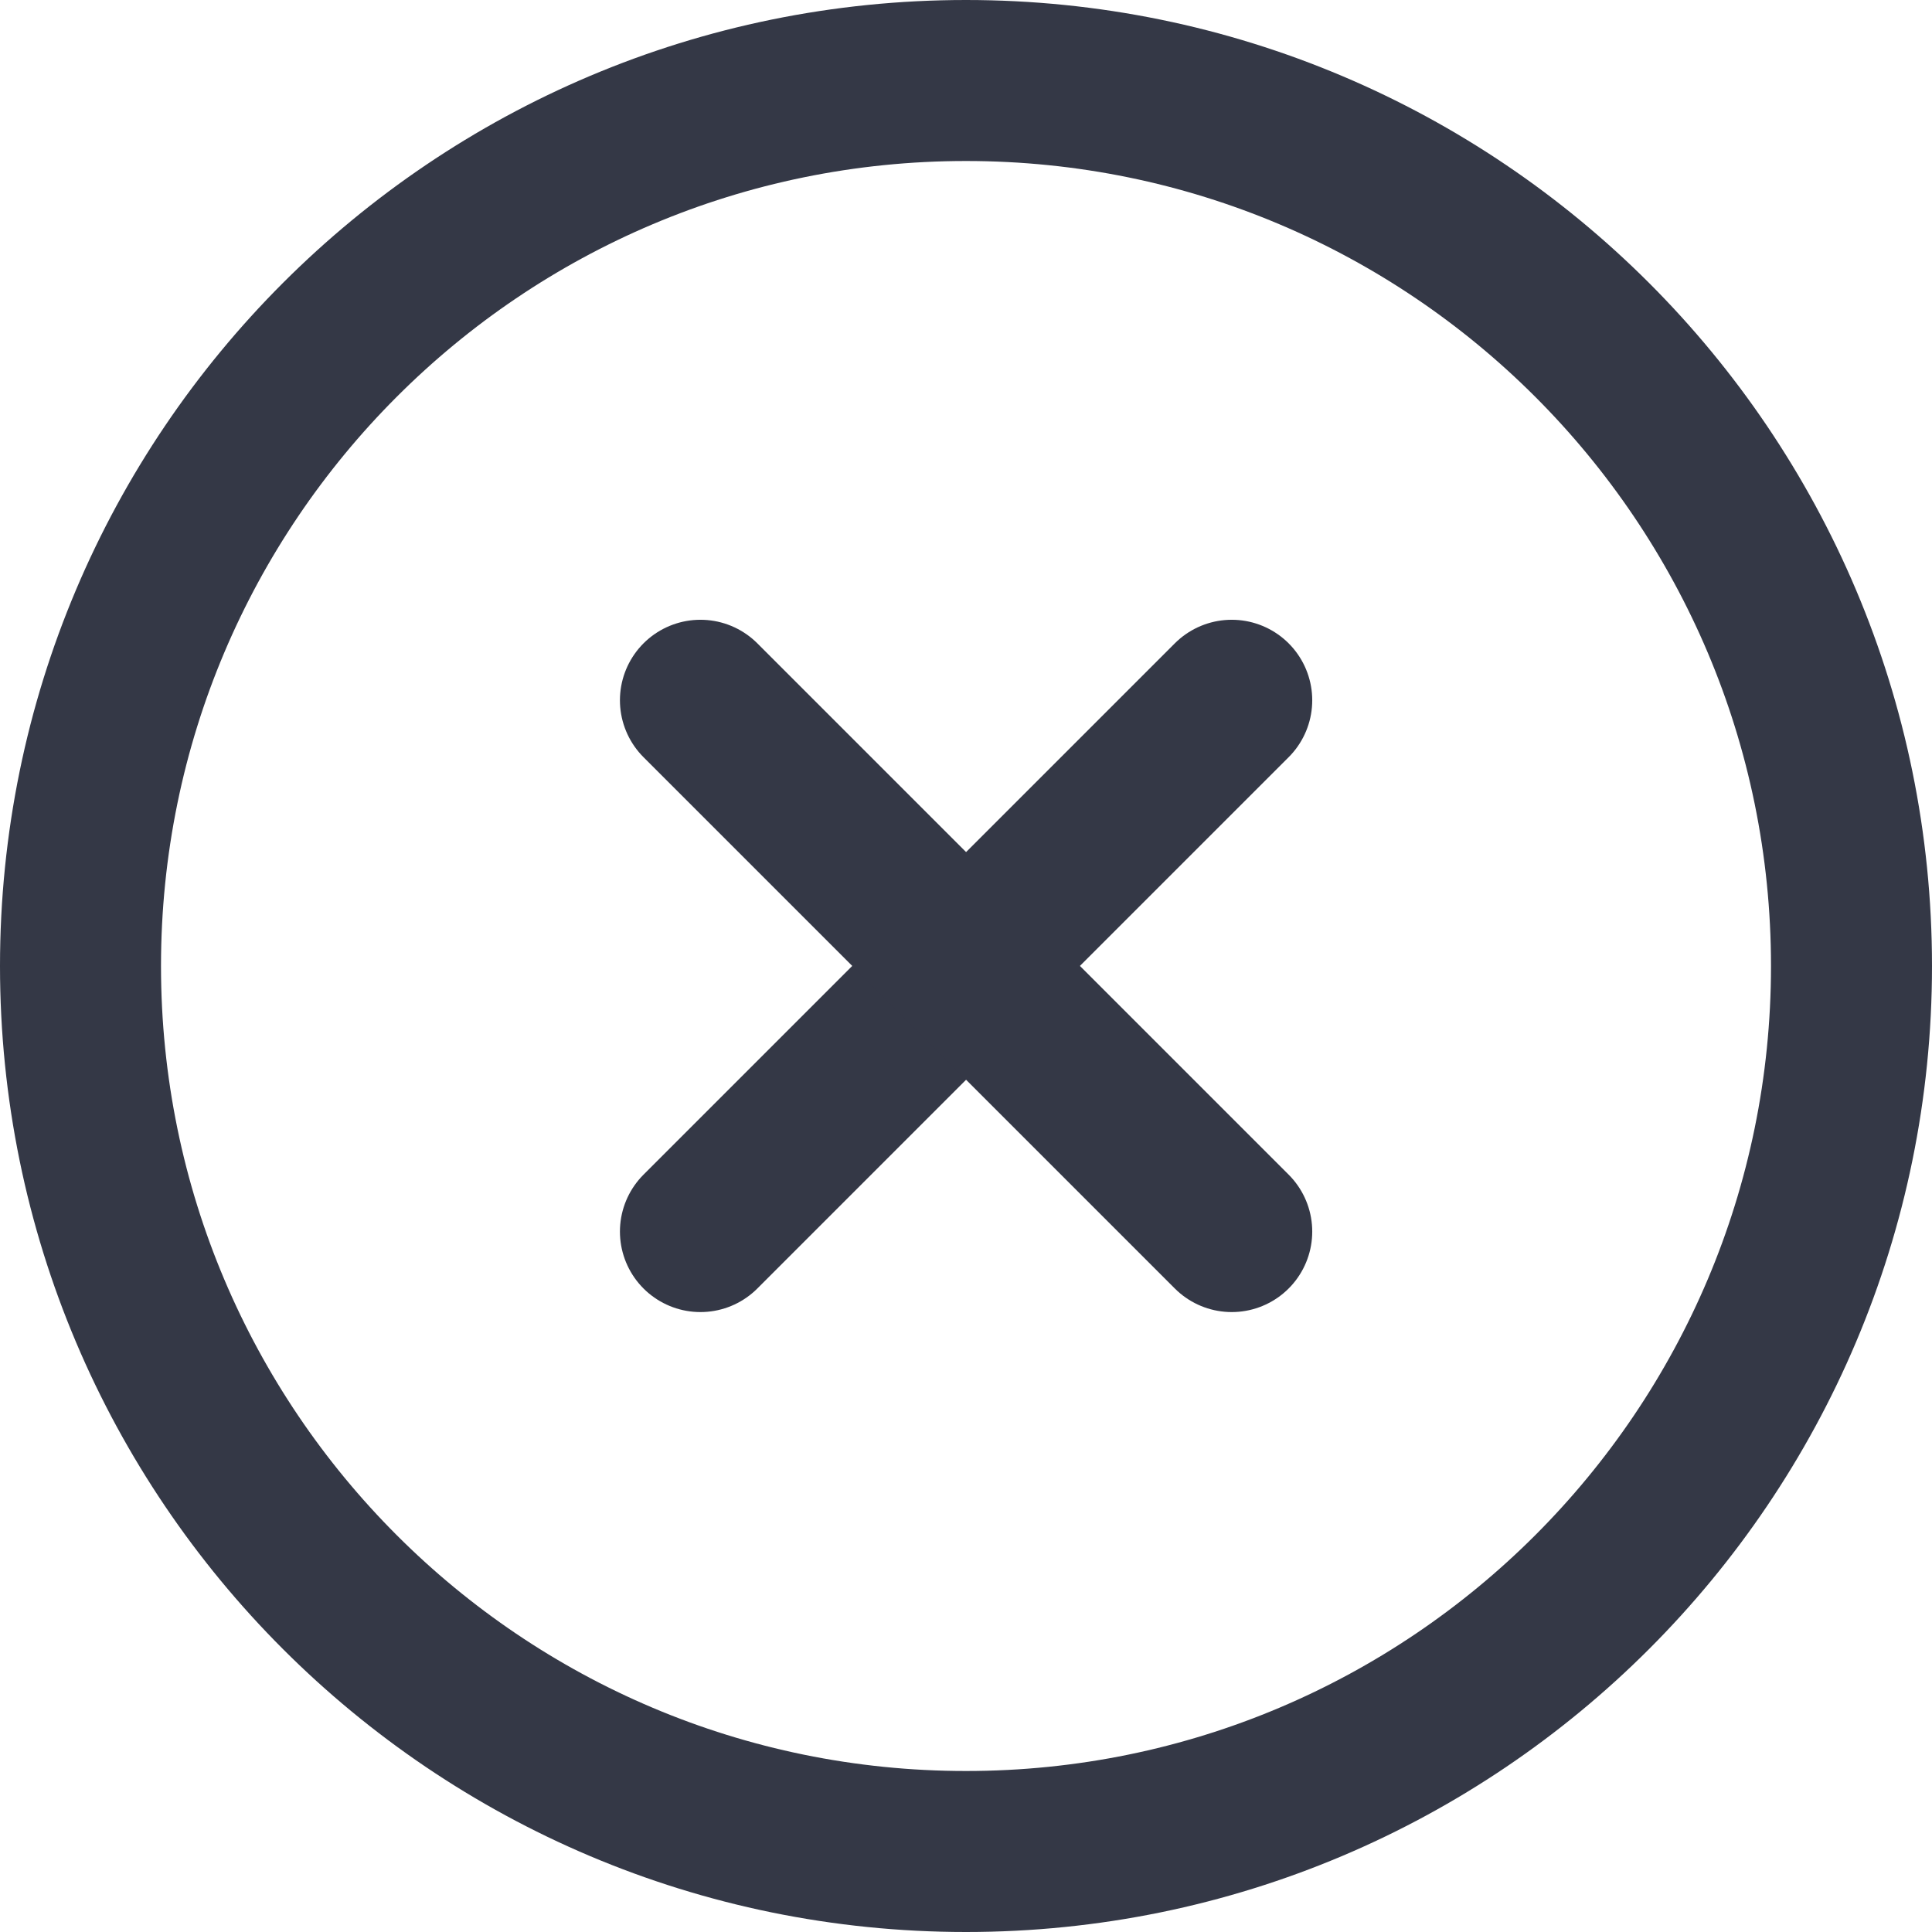 <svg width="24" height="24" viewBox="0 0 24 24" fill="none" xmlns="http://www.w3.org/2000/svg">
<path d="M12 23C18.075 23 23 18.075 23 12C23 5.925 18.075 1 12 1C5.925 1 1 5.925 1 12C1 18.075 5.925 23 12 23Z" stroke="#343846" stroke-width="2" stroke-linecap="round" stroke-linejoin="round"/>
<path d="M15.301 8.699L8.701 15.299" stroke="#343846" stroke-width="2" stroke-linecap="round" stroke-linejoin="round"/>
<path d="M8.701 8.699L15.301 15.299" stroke="#343846" stroke-width="2" stroke-linecap="round" stroke-linejoin="round"/>
</svg>
